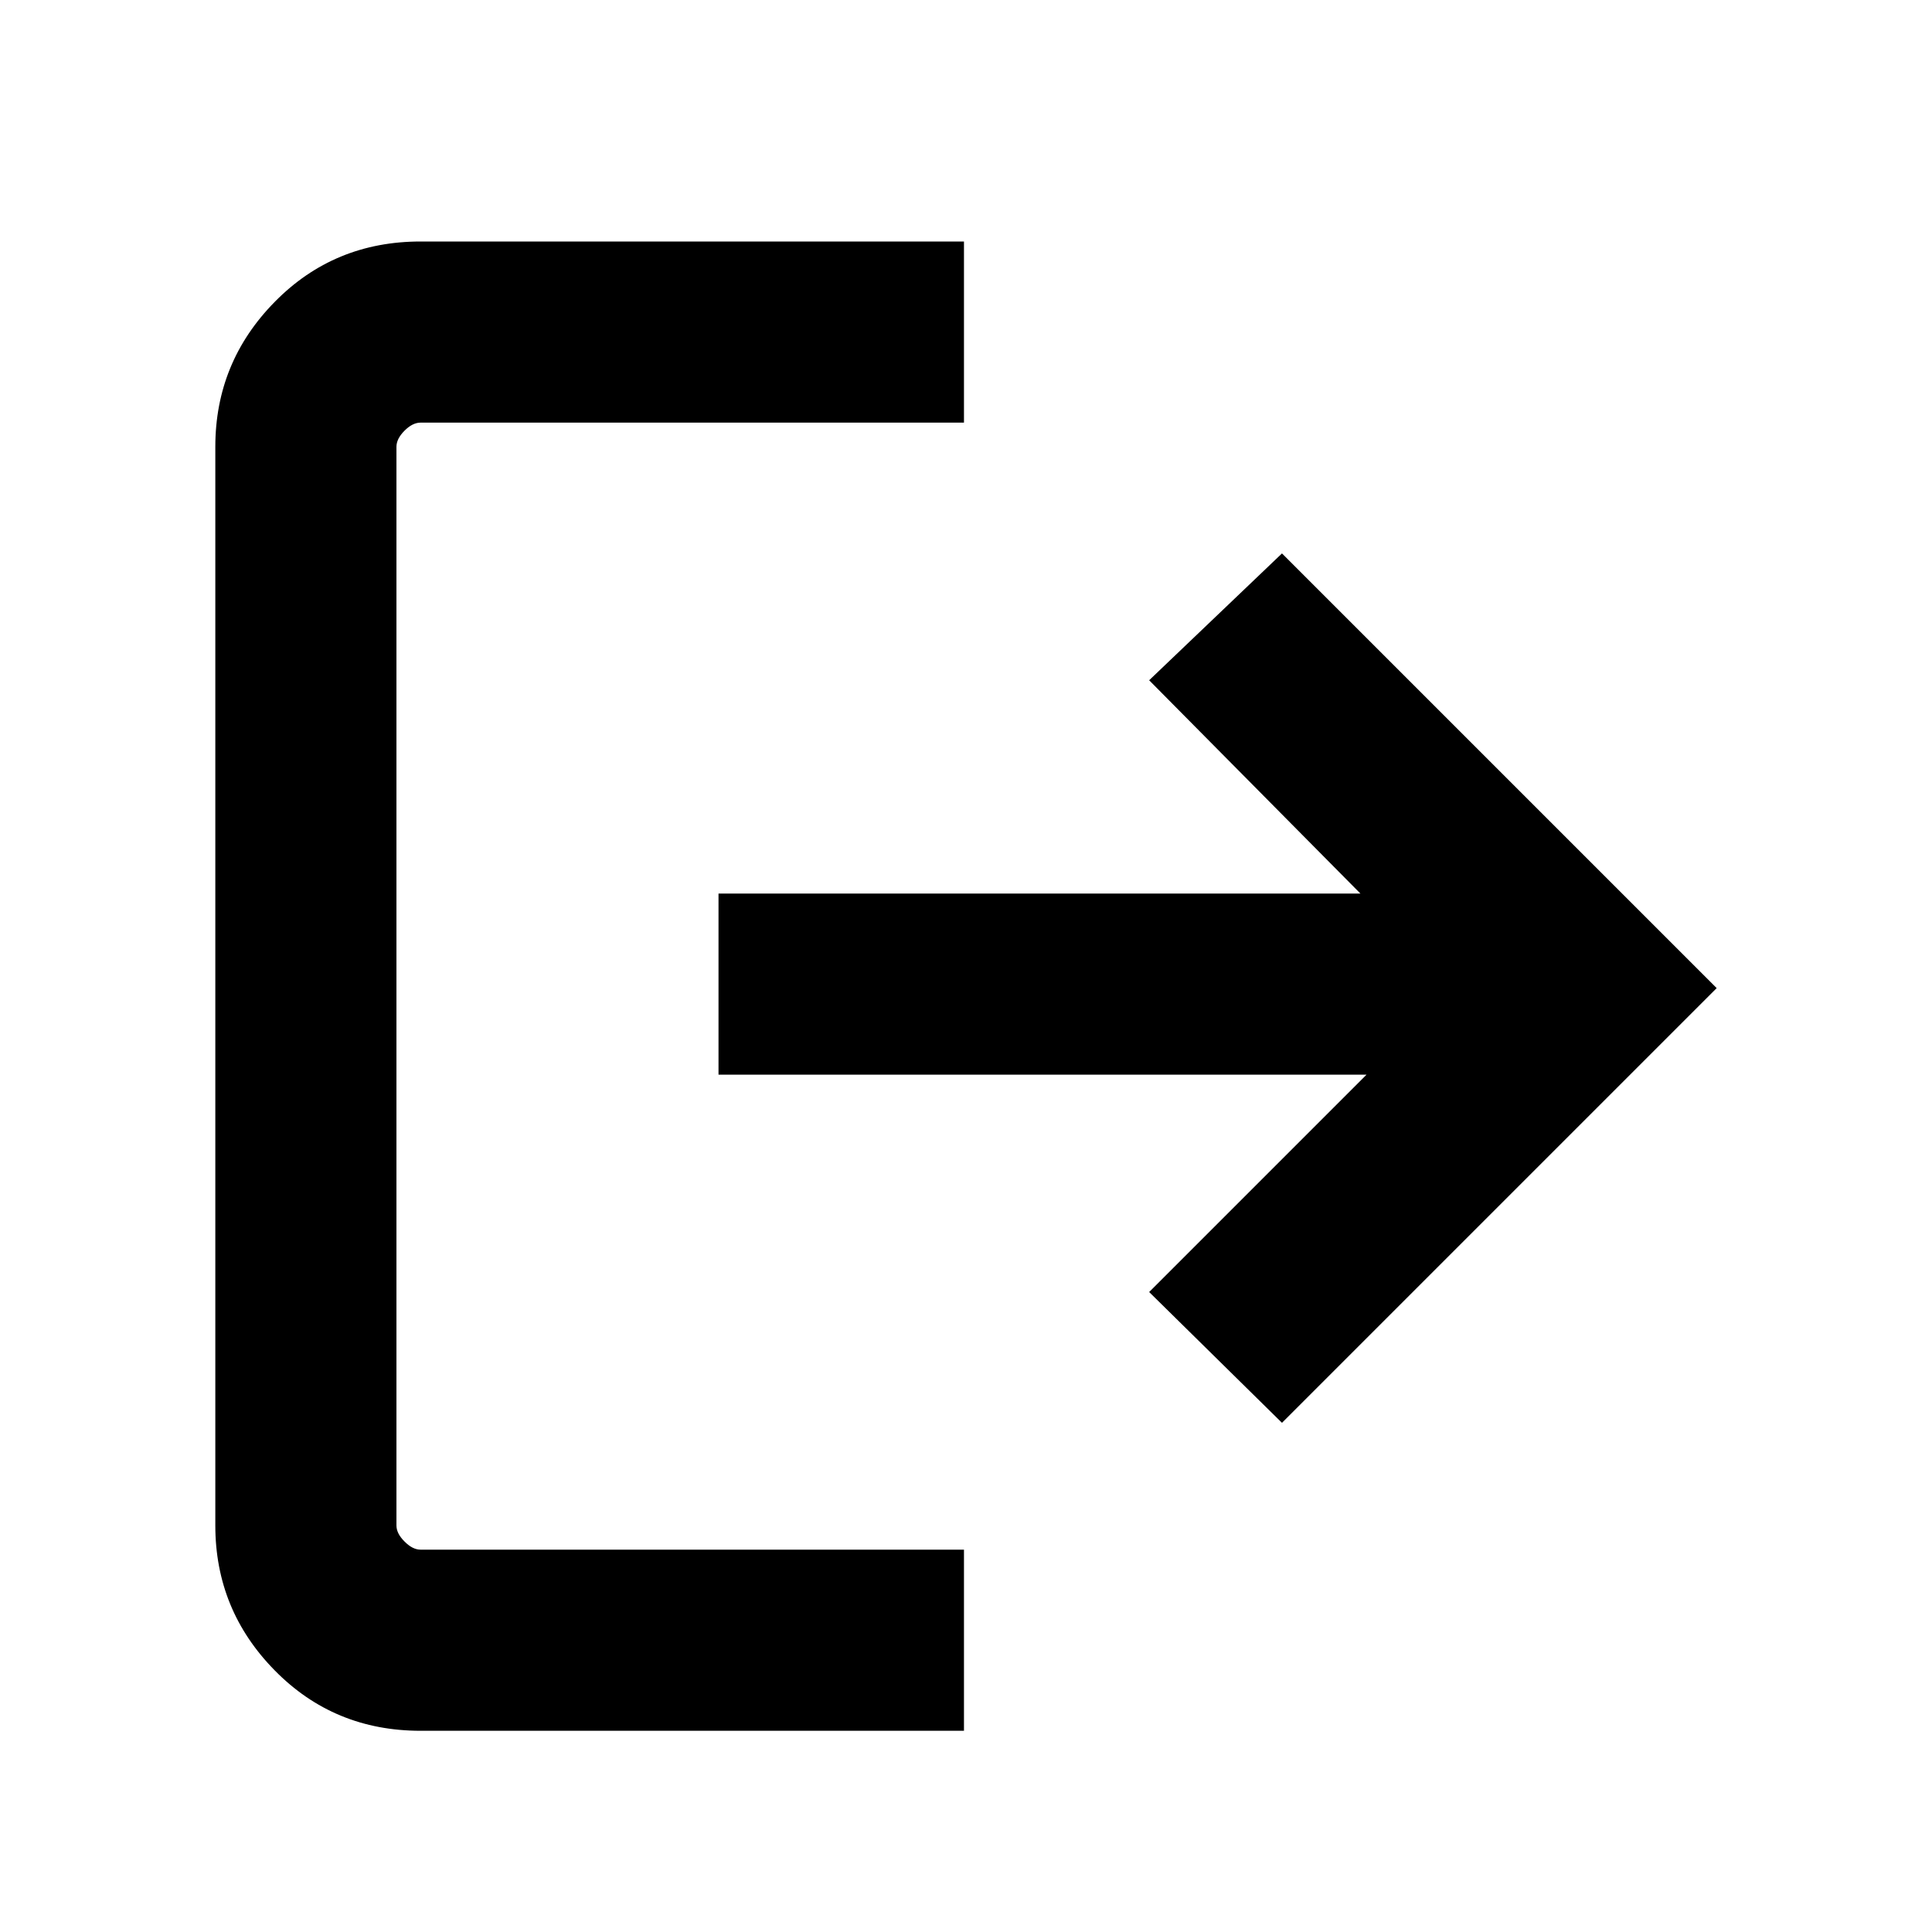 <svg xmlns="http://www.w3.org/2000/svg" height="20" width="20"><path d="M7.438 9.25H14.083L11.896 7.042L13.271 5.729L17.771 10.229L13.271 14.729L11.896 13.375L14.146 11.125H7.438ZM9.979 2.5V4.375H4.354Q4.271 4.375 4.188 4.458Q4.104 4.542 4.104 4.625V15.792Q4.104 15.875 4.188 15.958Q4.271 16.042 4.354 16.042H9.979V17.917H4.354Q3.458 17.917 2.844 17.292Q2.229 16.667 2.229 15.792V4.625Q2.229 3.75 2.844 3.125Q3.458 2.5 4.354 2.5Z"/></svg>